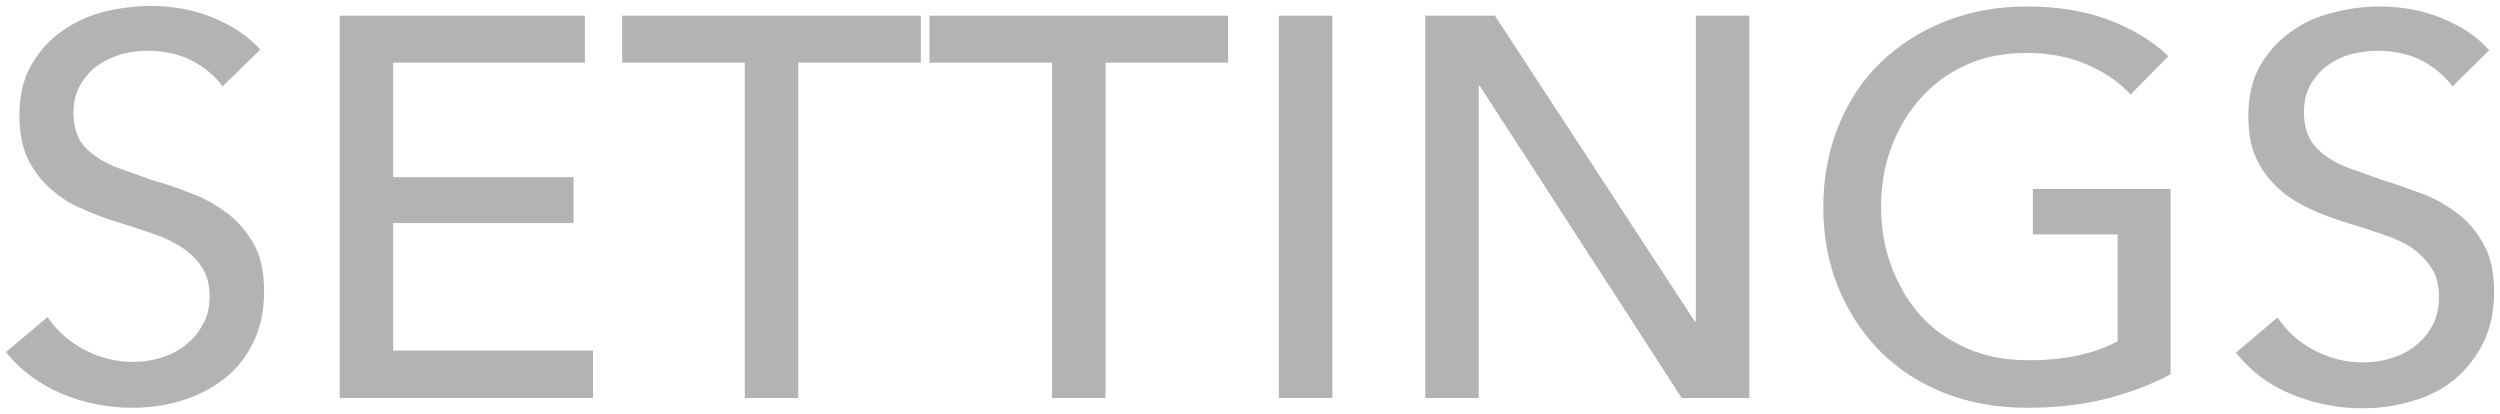 <?xml version="1.0" encoding="utf-8"?>
<!-- Generator: Adobe Illustrator 24.1.0, SVG Export Plug-In . SVG Version: 6.00 Build 0)  -->
<svg version="1.1" id="Layer_1" xmlns="http://www.w3.org/2000/svg" xmlns:xlink="http://www.w3.org/1999/xlink" x="0px" y="0px"
	 viewBox="0 0 46.29 7.66" style="enable-background:new 0 0 46.29 7.66;" xml:space="preserve">
<style type="text/css">
	.st0{fill:#B3B3B3;}
</style>
<g>
	<path class="st0" d="M4.12,1.6C3.98,1.4,3.79,1.25,3.55,1.12C3.31,1,3.04,0.94,2.74,0.94C2.58,0.94,2.42,0.96,2.26,1
		C2.09,1.05,1.94,1.12,1.81,1.21S1.57,1.43,1.49,1.57C1.4,1.72,1.36,1.89,1.36,2.09c0,0.19,0.04,0.36,0.11,0.49S1.65,2.81,1.78,2.9
		s0.28,0.17,0.46,0.23c0.18,0.06,0.37,0.13,0.56,0.2C3.05,3.4,3.29,3.48,3.54,3.58c0.25,0.09,0.47,0.22,0.67,0.37
		C4.41,4.1,4.57,4.29,4.7,4.52C4.83,4.75,4.89,5.04,4.89,5.4c0,0.37-0.07,0.68-0.21,0.96C4.55,6.62,4.37,6.85,4.14,7.02
		C3.91,7.2,3.65,7.33,3.36,7.42c-0.3,0.09-0.6,0.13-0.92,0.13c-0.45,0-0.88-0.09-1.3-0.26C0.73,7.11,0.38,6.86,0.11,6.52l0.77-0.65
		c0.17,0.25,0.39,0.45,0.67,0.6C1.83,6.62,2.13,6.7,2.46,6.7c0.17,0,0.33-0.02,0.5-0.07c0.17-0.05,0.32-0.12,0.45-0.22
		s0.25-0.22,0.33-0.38C3.84,5.88,3.88,5.7,3.88,5.49c0-0.21-0.04-0.39-0.14-0.54C3.65,4.81,3.53,4.69,3.38,4.59
		C3.23,4.49,3.05,4.4,2.84,4.33C2.64,4.26,2.43,4.19,2.2,4.12C1.97,4.05,1.75,3.97,1.53,3.87C1.31,3.78,1.11,3.65,0.94,3.5
		C0.77,3.35,0.63,3.17,0.52,2.95C0.41,2.73,0.36,2.45,0.36,2.13c0-0.35,0.07-0.66,0.21-0.91C0.72,0.96,0.9,0.75,1.13,0.59
		C1.36,0.42,1.62,0.3,1.91,0.22C2.2,0.15,2.5,0.11,2.79,0.11c0.41,0,0.8,0.07,1.16,0.22S4.6,0.67,4.82,0.92L4.12,1.6z"/>
	<path class="st0" d="M7.28,6.49h3.7v0.88H6.29V0.29h4.54v0.87H7.28v2.12h3.34v0.85H7.28V6.49z"/>
	<path class="st0" d="M14.78,7.37h-0.99V1.16h-2.27V0.29h5.53v0.87h-2.27V7.37z"/>
	<path class="st0" d="M20.47,7.37h-0.99V1.16h-2.27V0.29h5.53v0.87h-2.27V7.37z"/>
	<path class="st0" d="M24.67,7.37h-0.99V0.29h0.99V7.37z"/>
	<path class="st0" d="M31.38,5.95h0.02V0.29h0.99v7.08h-1.25L27.4,1.59h-0.02v5.78h-0.99V0.29h1.29L31.38,5.95z"/>
	<path class="st0" d="M39.45,1.75c-0.21-0.23-0.49-0.42-0.82-0.56c-0.33-0.14-0.7-0.21-1.1-0.21c-0.41,0-0.79,0.07-1.12,0.22
		c-0.33,0.15-0.62,0.36-0.85,0.62s-0.41,0.56-0.54,0.91c-0.13,0.34-0.19,0.71-0.19,1.09c0,0.39,0.06,0.76,0.19,1.11
		c0.13,0.35,0.31,0.65,0.54,0.91s0.52,0.46,0.86,0.61s0.72,0.22,1.14,0.22c0.33,0,0.64-0.03,0.92-0.09
		c0.28-0.06,0.52-0.15,0.73-0.26V4.34h-1.57V3.5h2.55v3.43c-0.37,0.2-0.78,0.35-1.22,0.46c-0.44,0.11-0.92,0.16-1.44,0.16
		c-0.55,0-1.06-0.09-1.52-0.27c-0.46-0.18-0.86-0.44-1.19-0.77c-0.33-0.33-0.59-0.72-0.78-1.18c-0.19-0.46-0.28-0.96-0.28-1.5
		c0-0.55,0.1-1.06,0.29-1.52c0.19-0.46,0.45-0.85,0.79-1.17c0.34-0.32,0.73-0.57,1.19-0.75c0.46-0.18,0.96-0.27,1.5-0.27
		c0.57,0,1.07,0.08,1.52,0.25c0.44,0.17,0.81,0.39,1.1,0.67L39.45,1.75z"/>
	<path class="st0" d="M45.41,1.6c-0.14-0.19-0.33-0.35-0.57-0.48C44.6,1,44.33,0.94,44.03,0.94c-0.16,0-0.32,0.02-0.48,0.06
		c-0.16,0.04-0.31,0.11-0.45,0.21s-0.24,0.22-0.32,0.36c-0.08,0.14-0.12,0.31-0.12,0.51c0,0.19,0.04,0.36,0.11,0.49
		s0.18,0.24,0.31,0.33s0.28,0.17,0.46,0.23c0.18,0.06,0.37,0.13,0.56,0.2c0.24,0.07,0.48,0.16,0.73,0.25
		c0.25,0.09,0.47,0.22,0.67,0.37c0.2,0.15,0.36,0.34,0.49,0.58c0.13,0.23,0.19,0.52,0.19,0.88c0,0.37-0.07,0.68-0.21,0.96
		c-0.14,0.27-0.32,0.49-0.54,0.67s-0.49,0.31-0.78,0.39c-0.3,0.09-0.6,0.13-0.92,0.13c-0.45,0-0.88-0.09-1.3-0.26
		c-0.42-0.17-0.76-0.43-1.03-0.77l0.77-0.65c0.17,0.25,0.39,0.45,0.67,0.6c0.28,0.15,0.58,0.23,0.91,0.23c0.17,0,0.33-0.02,0.5-0.07
		c0.17-0.05,0.32-0.12,0.45-0.22s0.25-0.22,0.33-0.38c0.09-0.15,0.13-0.33,0.13-0.54c0-0.21-0.04-0.39-0.14-0.54
		c-0.09-0.14-0.21-0.26-0.36-0.37c-0.15-0.1-0.33-0.18-0.54-0.25c-0.2-0.07-0.42-0.14-0.65-0.21c-0.23-0.07-0.45-0.15-0.67-0.25
		c-0.22-0.1-0.42-0.22-0.59-0.37c-0.17-0.15-0.31-0.33-0.42-0.55c-0.11-0.22-0.16-0.49-0.16-0.82c0-0.35,0.07-0.66,0.21-0.91
		c0.14-0.25,0.33-0.46,0.56-0.63c0.23-0.17,0.49-0.29,0.78-0.36c0.29-0.08,0.58-0.12,0.88-0.12c0.41,0,0.8,0.07,1.16,0.22
		s0.65,0.34,0.87,0.59L45.41,1.6z"/>
</g>
</svg>
